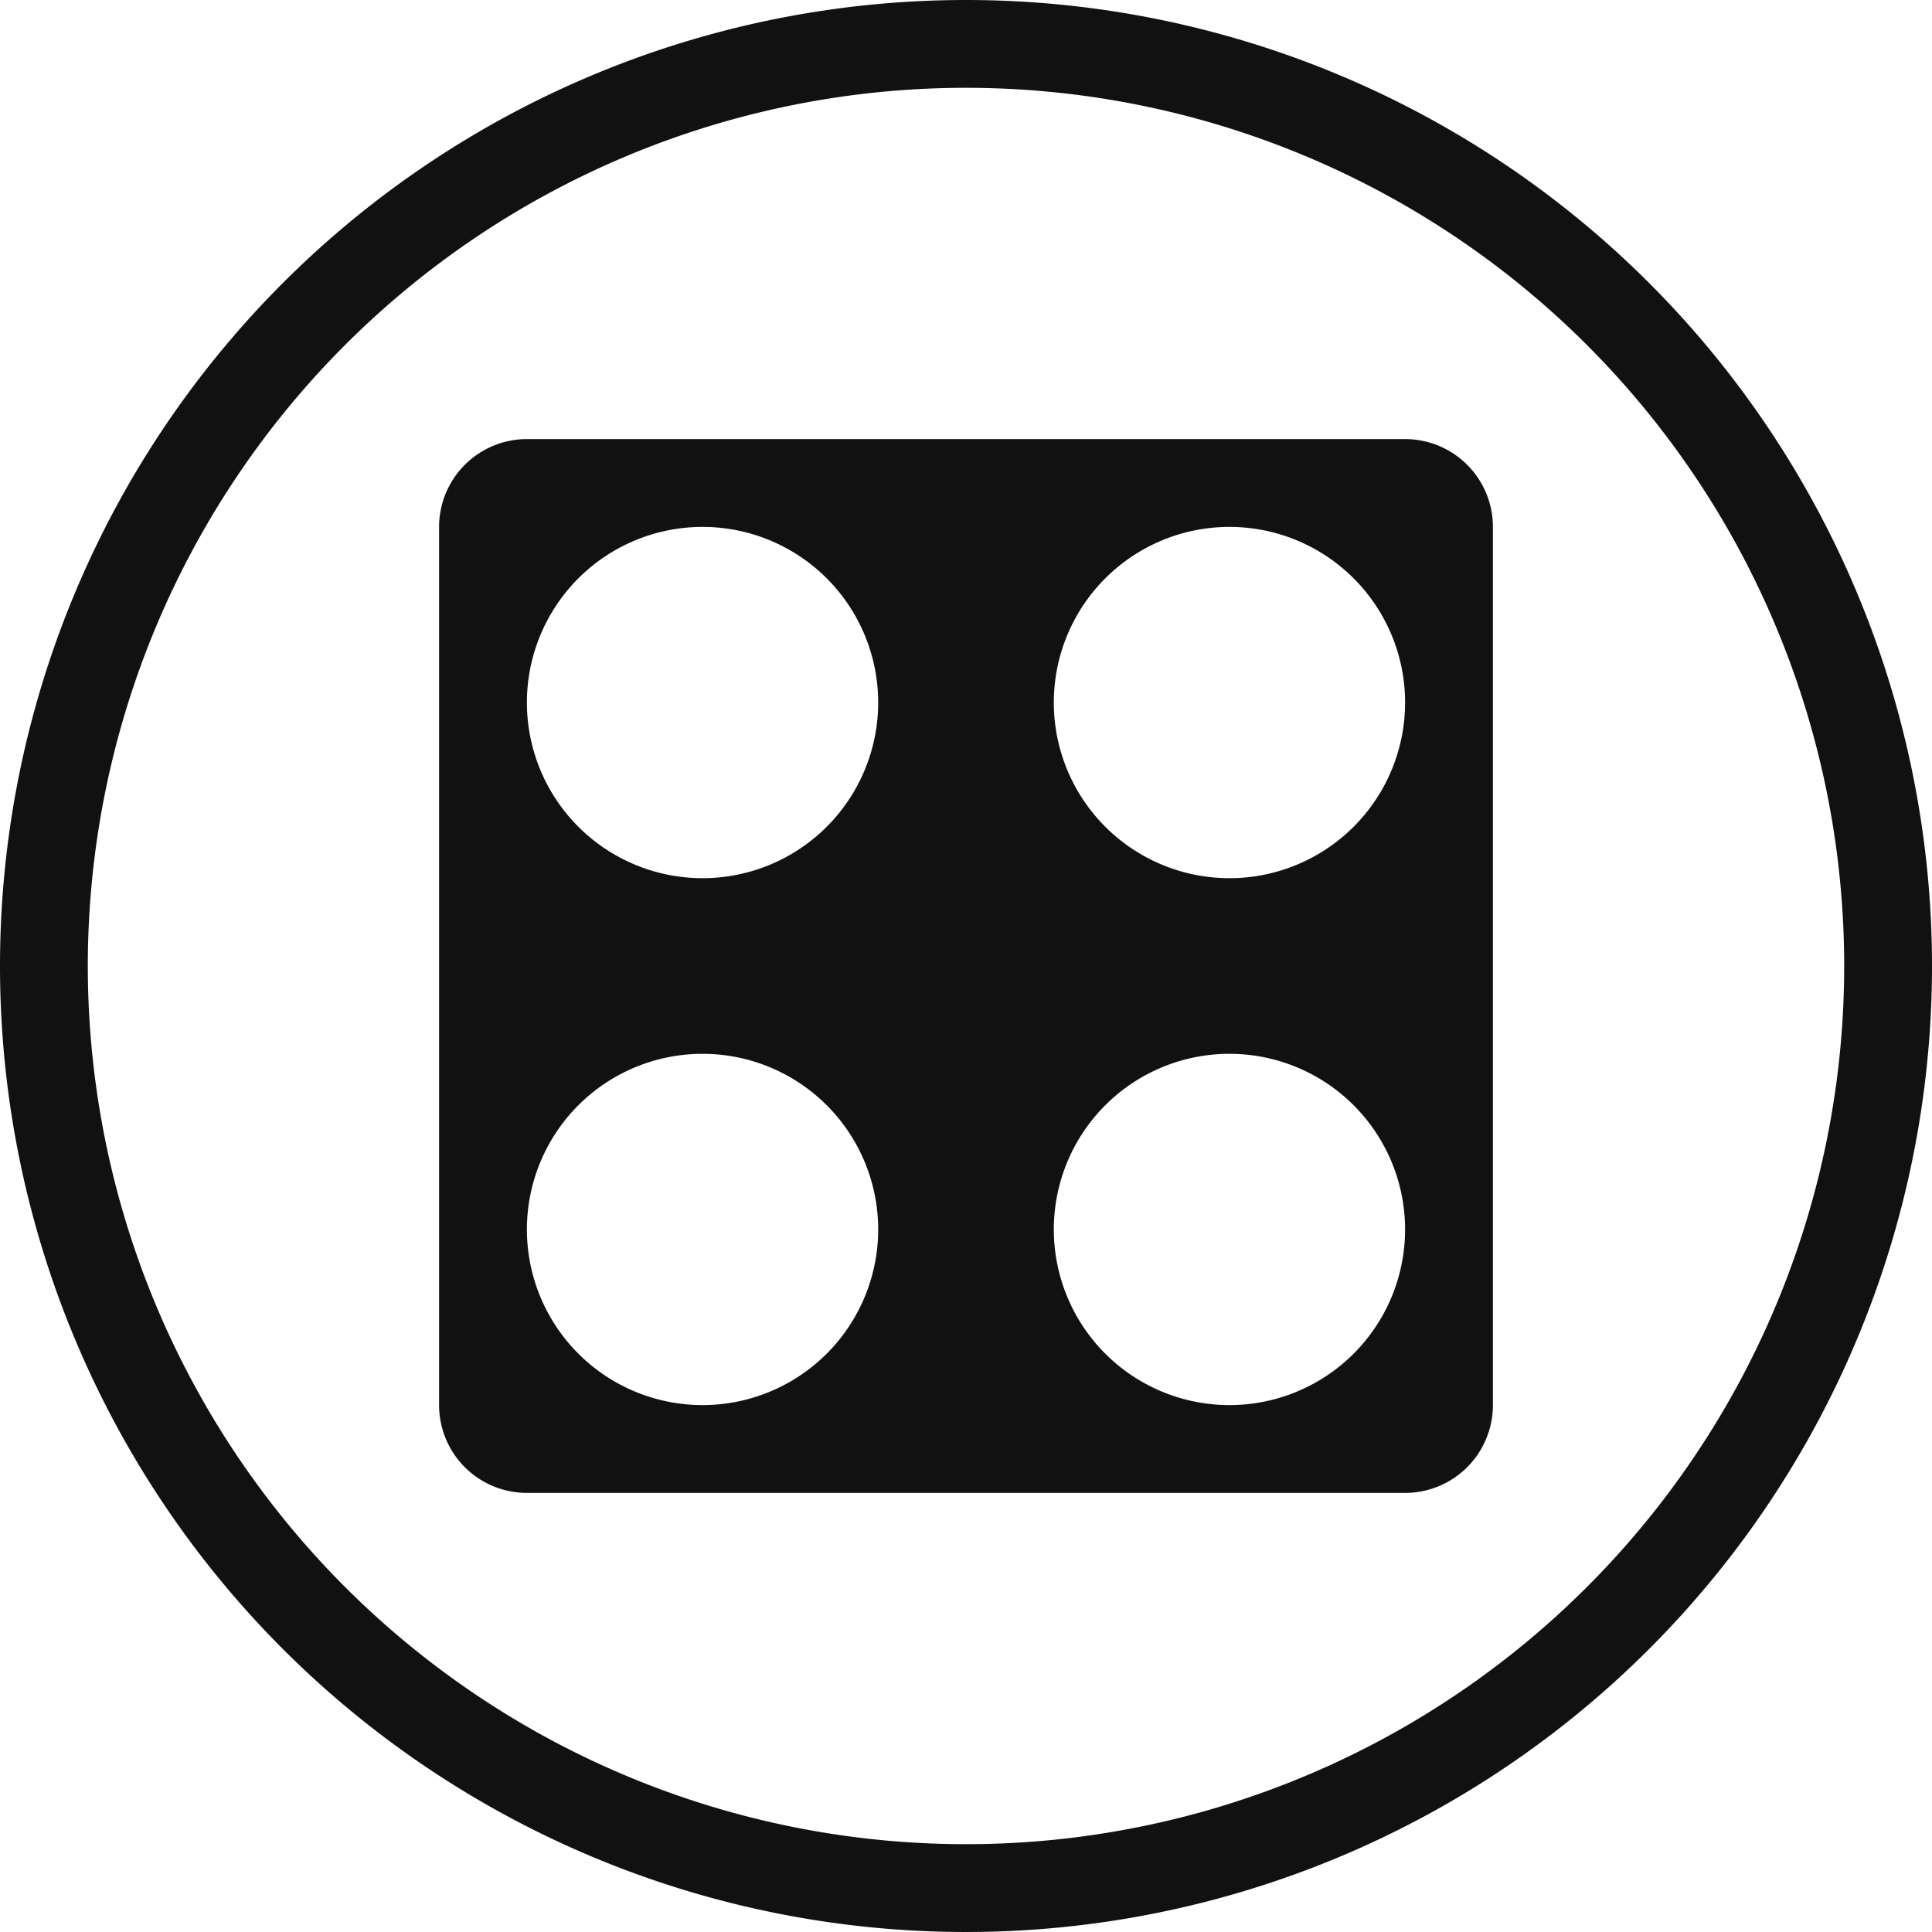 <svg xmlns="http://www.w3.org/2000/svg" width="22" height="22" viewBox="0 0 22 22"><title>cooking</title><path d="M11 0a11 11 0 1 0 11 11A11 11 0 0 0 11 0zm0 21a10 10 0 1 1 10-10 10 10 0 0 1-10 10z" fill="#111"/><path d="M16 5H6a1 1 0 0 0-1 1v10a1 1 0 0 0 1 1h10a1 1 0 0 0 1-1V6a1 1 0 0 0-1-1zM8 16a2 2 0 1 1 2-2 2 2 0 0 1-2 2zm0-6a2 2 0 1 1 2-2 2 2 0 0 1-2 2zm6 6a2 2 0 1 1 2-2 2 2 0 0 1-2 2zm0-6a2 2 0 1 1 2-2 2 2 0 0 1-2 2z" fill="#111"/></svg>
